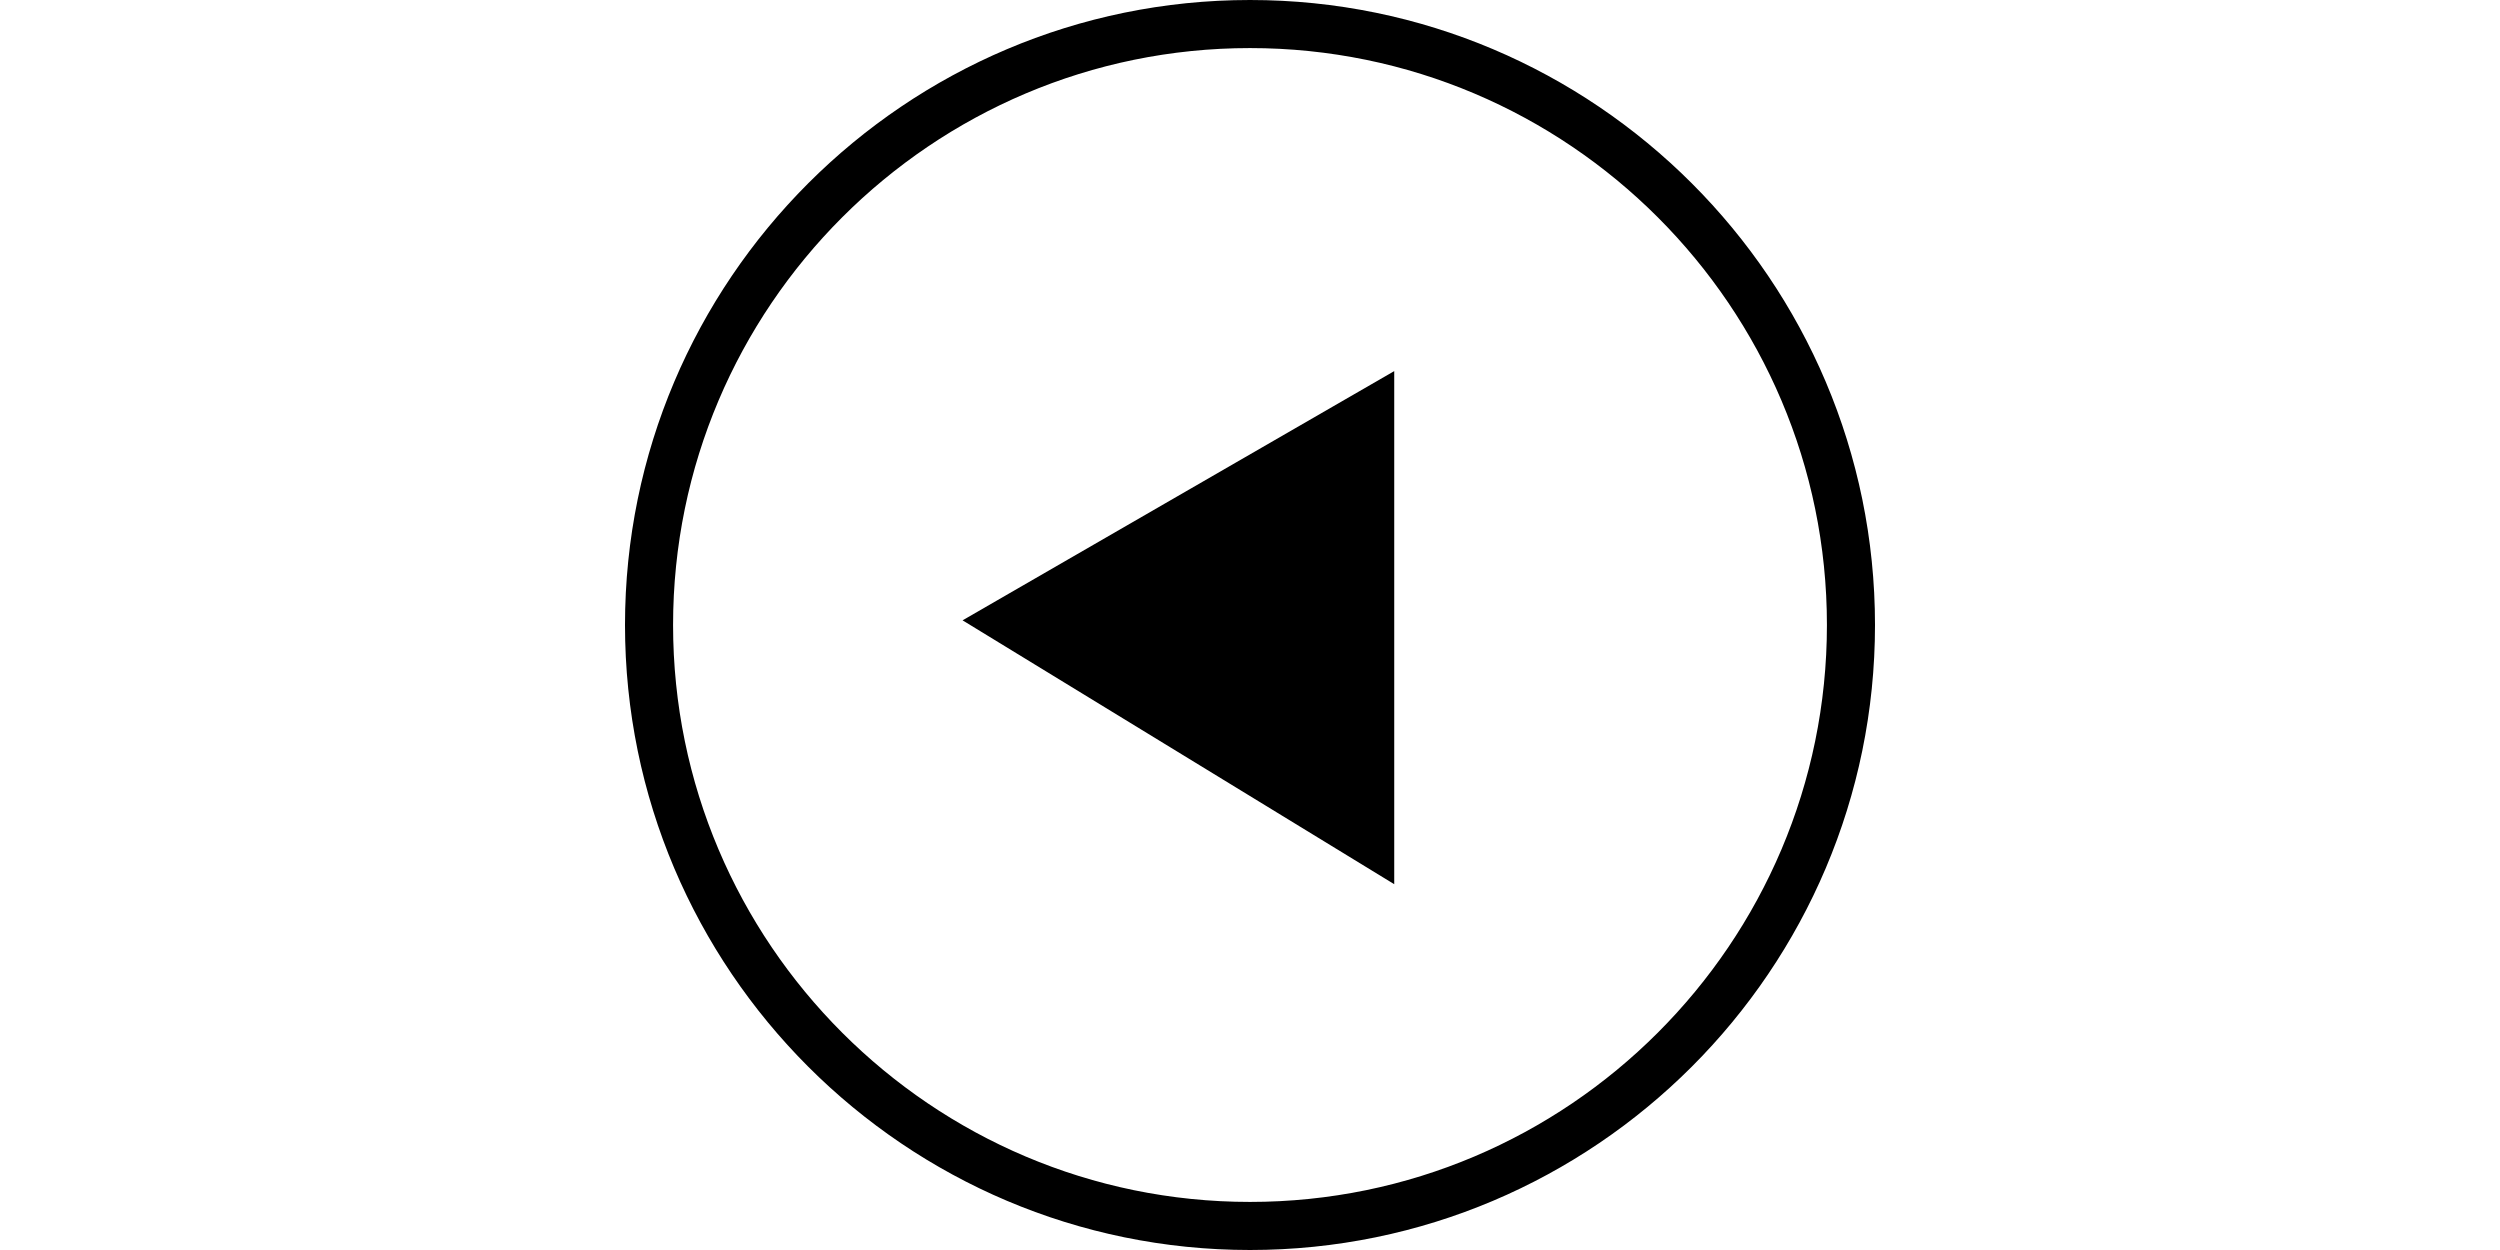 <?xml version="1.0" encoding="iso-8859-1"?>
<!-- Uploaded to: SVG Repo, www.svgrepo.com, Generator: SVG Repo Mixer Tools -->
<svg fill="#000000" height="25px" width="50px" version="1.1" id="Capa_1" xmlns="http://www.w3.org/2000/svg" xmlns:xlink="http://www.w3.org/1999/xlink" 
	 viewBox="0 0 52 52" xml:space="preserve">
<g>
	<path d="M26,0C11.663,0,0,11.663,0,26s11.663,26,26,26s26-11.663,26-26S40.337,0,26,0z M26,50C12.767,50,2,39.233,2,26
		S12.767,2,26,2s24,10.767,24,24S39.233,50,26,50z"/>
	<polygon points="32,36.783 32,15.438 14.043,25.806 	"/>
</g>
</svg>